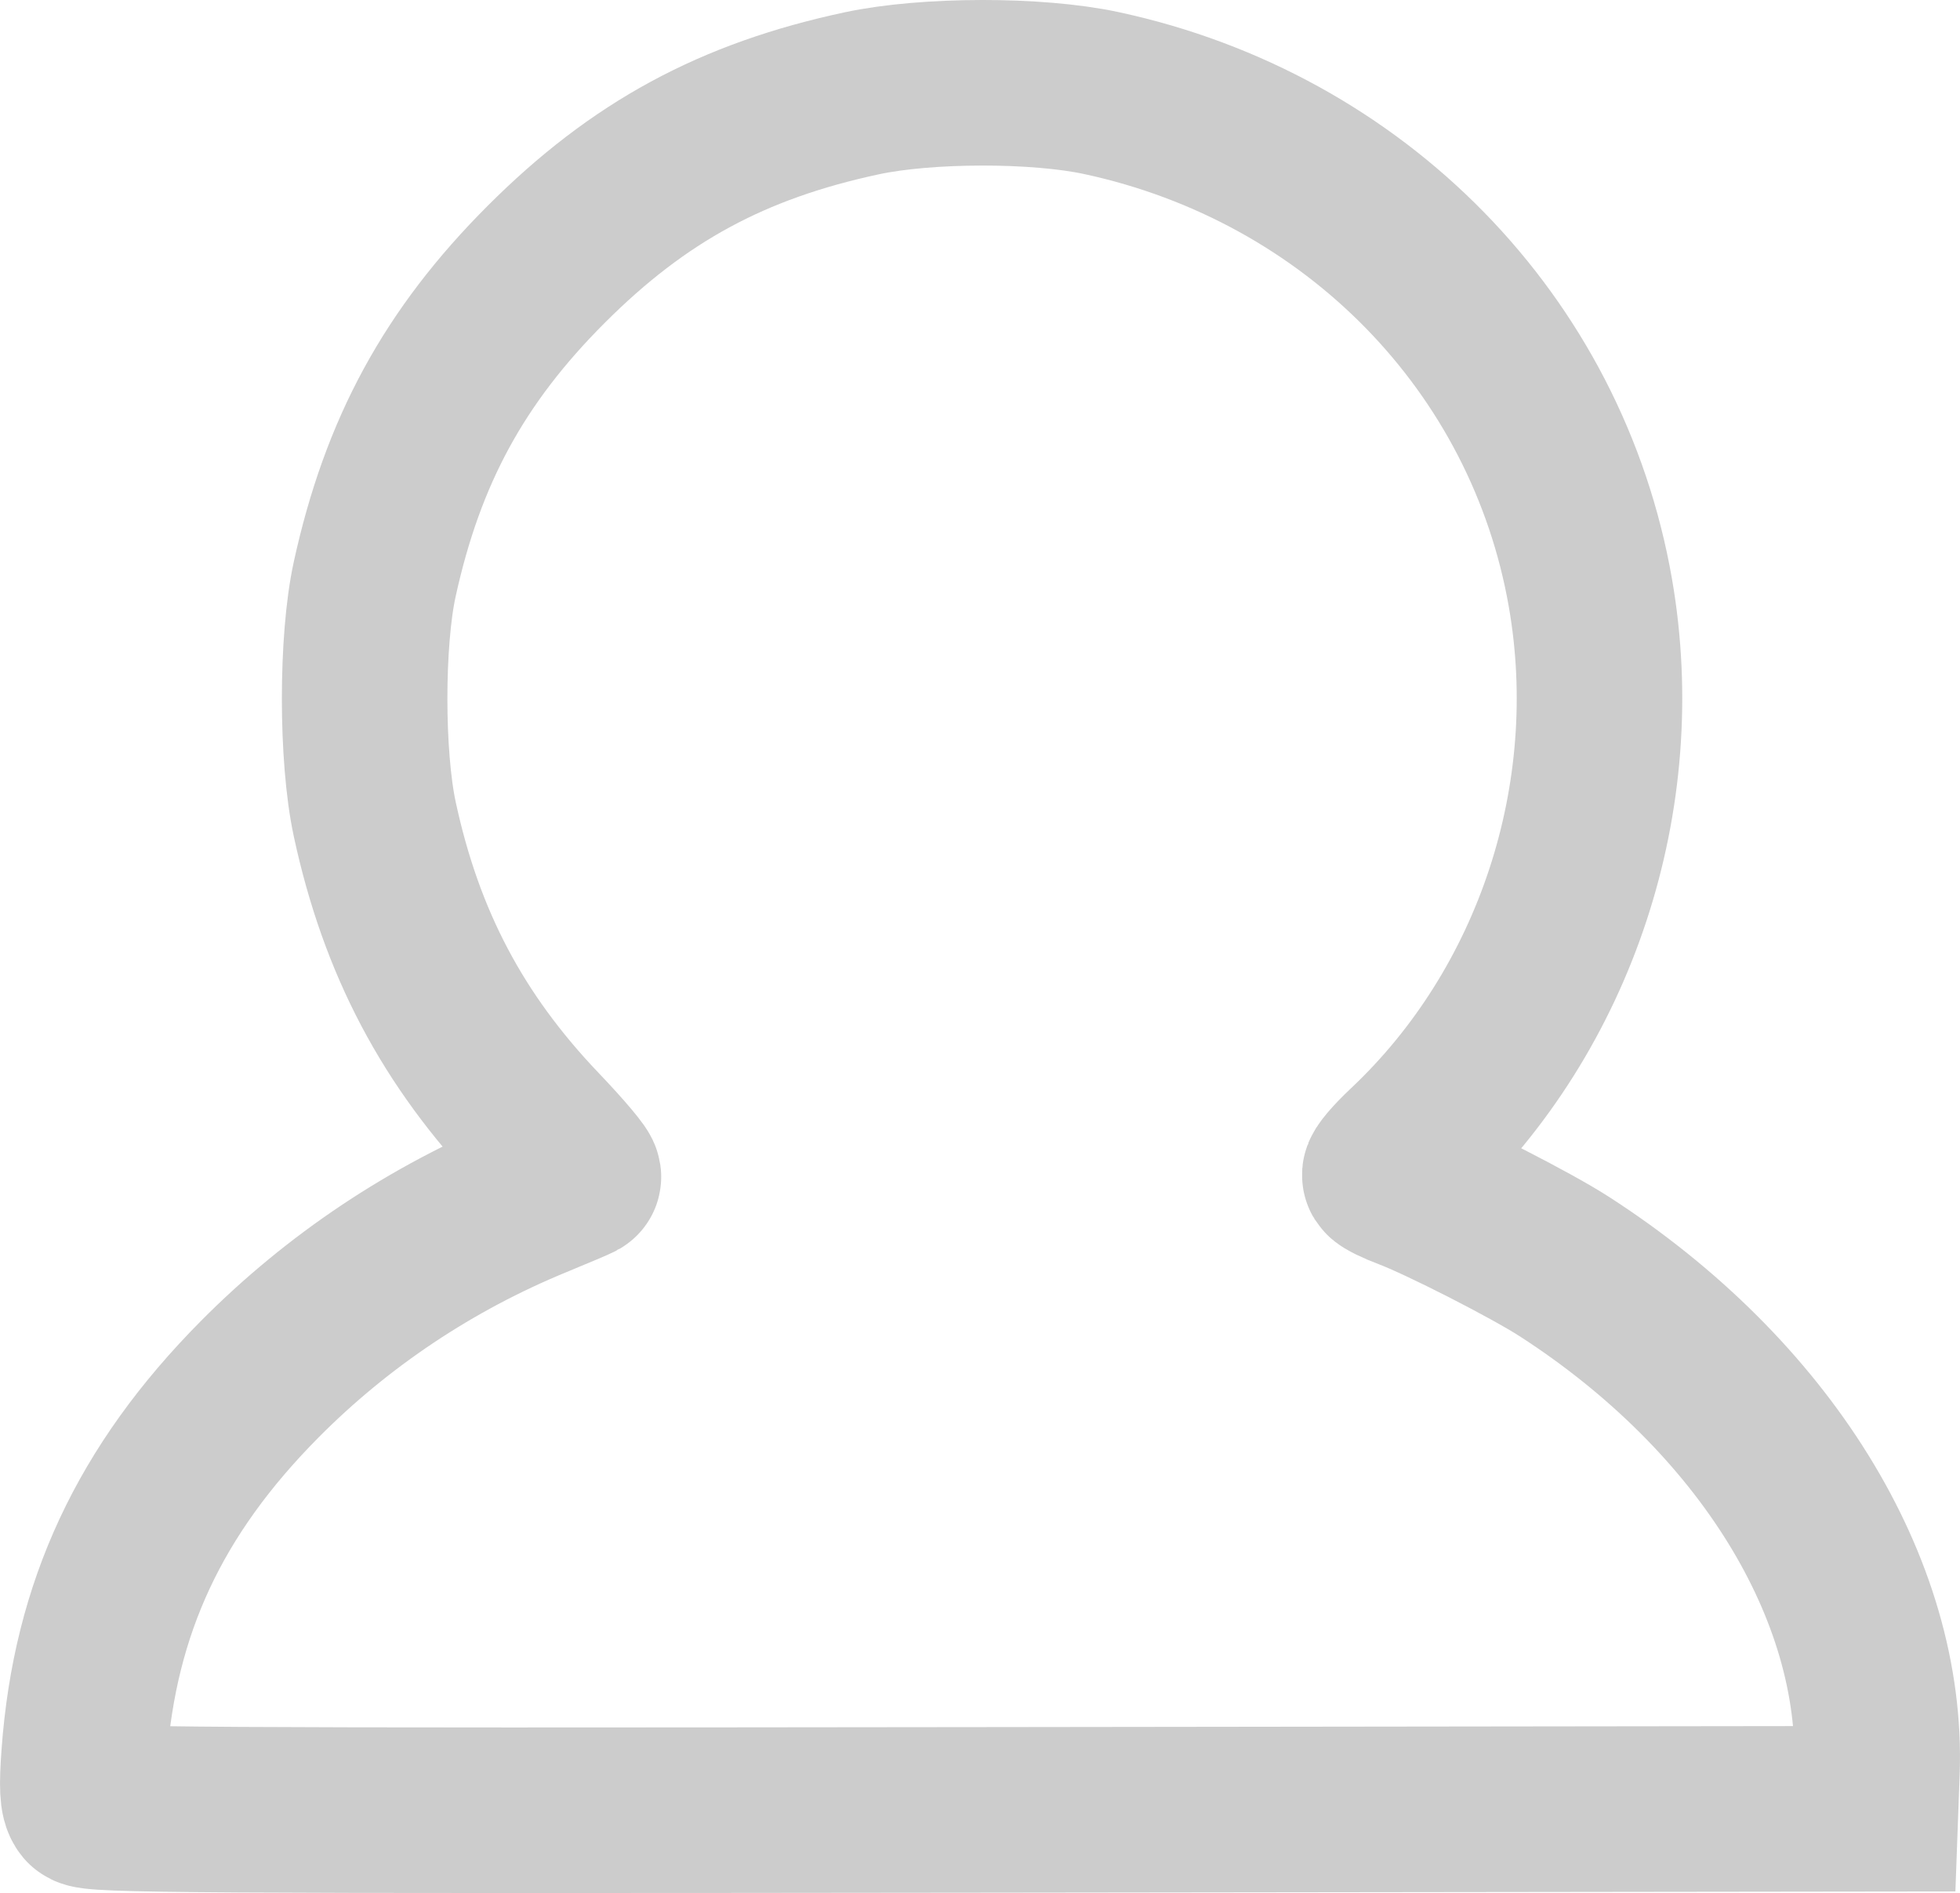<?xml version="1.0" encoding="UTF-8" standalone="no"?>
<svg
   xmlns:dc="http://purl.org/dc/elements/1.1/"
   xmlns:cc="http://creativecommons.org/ns#"
   xmlns:rdf="http://www.w3.org/1999/02/22-rdf-syntax-ns#"
   xmlns:svg="http://www.w3.org/2000/svg"
   xmlns="http://www.w3.org/2000/svg"
   id="svg5226"
   version="1.1"
   viewBox="0 0 118.413 114.341"
   height="114.341mm"
   width="118.413mm">
  <defs
     id="defs5220" />
  <g
     transform="translate(-16.702,-50.056)"
     id="layer1">
    <path
       id="path5180"
       d="m 76.02,55.056 c -2.64,0.003 -5.287,0.215 -7.255,0.636 -7.815,1.672 -13.47,4.737 -19.067,10.333 -5.542,5.542 -8.663,11.272 -10.359,19.018 -0.812,3.711 -0.81,10.717 0.004,14.496 1.605,7.447 4.71,13.331 9.908,18.776 1.428,1.495 2.503,2.774 2.389,2.842 -0.114,0.068 -1.278,0.563 -2.587,1.1 -6.284,2.577 -11.944,6.351 -16.669,11.115 -6.631,6.686 -9.951,13.794 -10.6,22.691 -0.14,1.915 -0.102,2.678 0.146,2.977 0.297,0.357 6.296,0.394 54.209,0.335 l 53.876,-0.067 0.082,-2.249 c 0.405,-11.048 -6.814,-22.71 -18.876,-30.495 -2.009,-1.297 -7.44,-4.068 -9.459,-4.827 -0.696,-0.262 -1.323,-0.569 -1.393,-0.683 -0.07,-0.114 0.546,-0.84 1.369,-1.614 8.96,-8.426 13.187,-21.261 11.051,-33.555 -2.616,-15.056 -14.218,-26.915 -29.556,-30.209 -1.941,-0.417 -4.574,-0.623 -7.215,-0.621 z"
       style="fill:none;fill-opacity:1;stroke:#cccccc;stroke-width:10;stroke-miterlimit:4;stroke-dasharray:none;stroke-opacity:1" />
  </g>
</svg>
